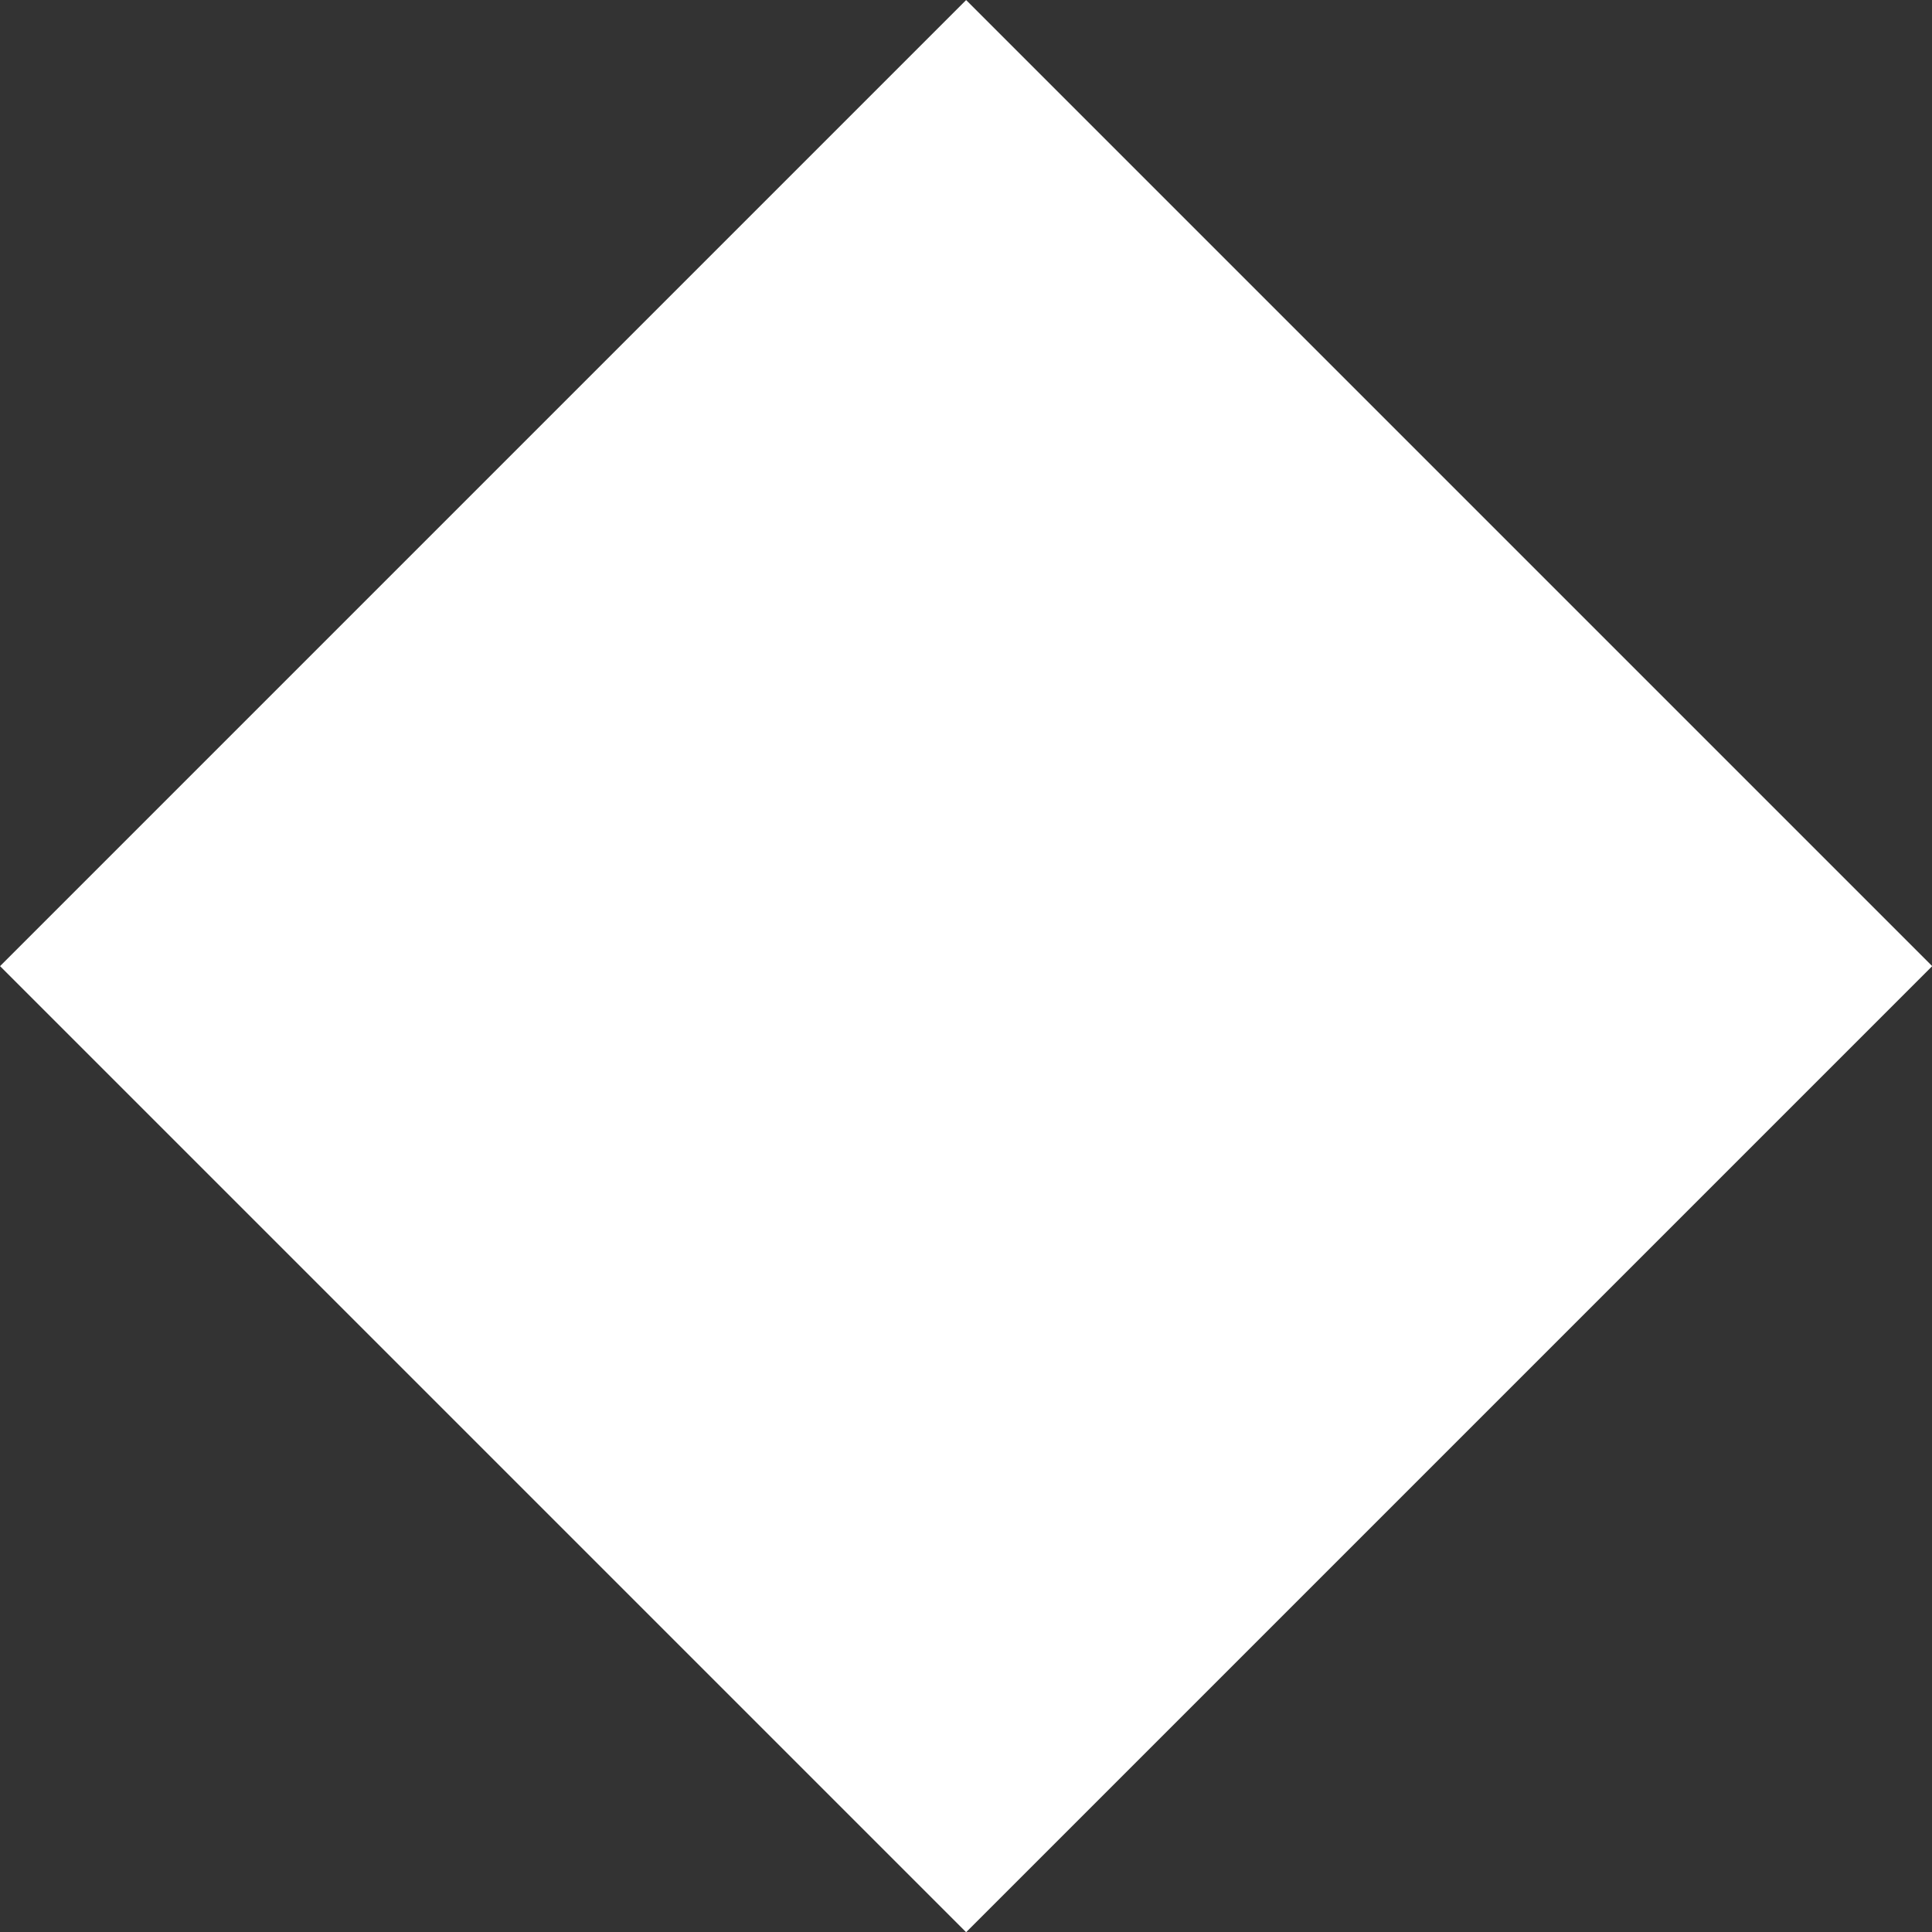 <svg xmlns="http://www.w3.org/2000/svg" xmlns:svg="http://www.w3.org/2000/svg" id="svg12" width="49.536" height="49.536" version="1.1" viewBox="0 0 13.106 13.106"><rect x="0" y="0" width="13.106" height="13.106" fill="#333333" stroke="none"/><g id="layer1" transform="translate(-1.913,-1.913)"><rect style="fill:#fff;fill-opacity:1;stroke:#fff;stroke-width:0;stroke-dasharray:none" id="rect340" width="9.268" height="9.268" x="7.34" y="-4.634" transform="rotate(45)"/></g><g id="layer2" style="display:none" transform="translate(-1.913,-1.913)"><rect style="display:inline;fill:#fff;fill-opacity:1;stroke:#fff;stroke-width:0;stroke-dasharray:none" id="rect342" width="1.445" height="7.091" x="-.724" y="8.426" transform="matrix(0.707,-0.707,0.707,0.707,0,0)"/><rect style="display:inline;fill:#fff;fill-opacity:1;stroke:#fff;stroke-width:0;stroke-dasharray:none" id="rect342-35" width="1.445" height="7.091" x="11.249" y="-3.545" transform="matrix(0.707,0.707,-0.707,0.707,0,0)"/><rect style="display:inline;fill:#fff;fill-opacity:1;stroke:#fff;stroke-width:0;stroke-dasharray:none" id="rect368" width="1.017" height="1.017" x="10.464" y="10.465"/><rect style="fill:#fff;fill-opacity:1;stroke:#fff;stroke-width:0;stroke-dasharray:none" id="rect368-6" width="1.02" height="1.013" x="5.449" y="10.468"/><rect style="fill:#fff;fill-opacity:1;stroke:#fff;stroke-width:0;stroke-dasharray:none" id="rect368-6-7" width="1.022" height="1.022" x="5.449" y="5.449"/><rect style="fill:#fff;fill-opacity:1;stroke:#fff;stroke-width:0;stroke-dasharray:none" id="rect368-6-7-5" width="1.019" height="1.02" x="10.464" y="5.448"/></g></svg>